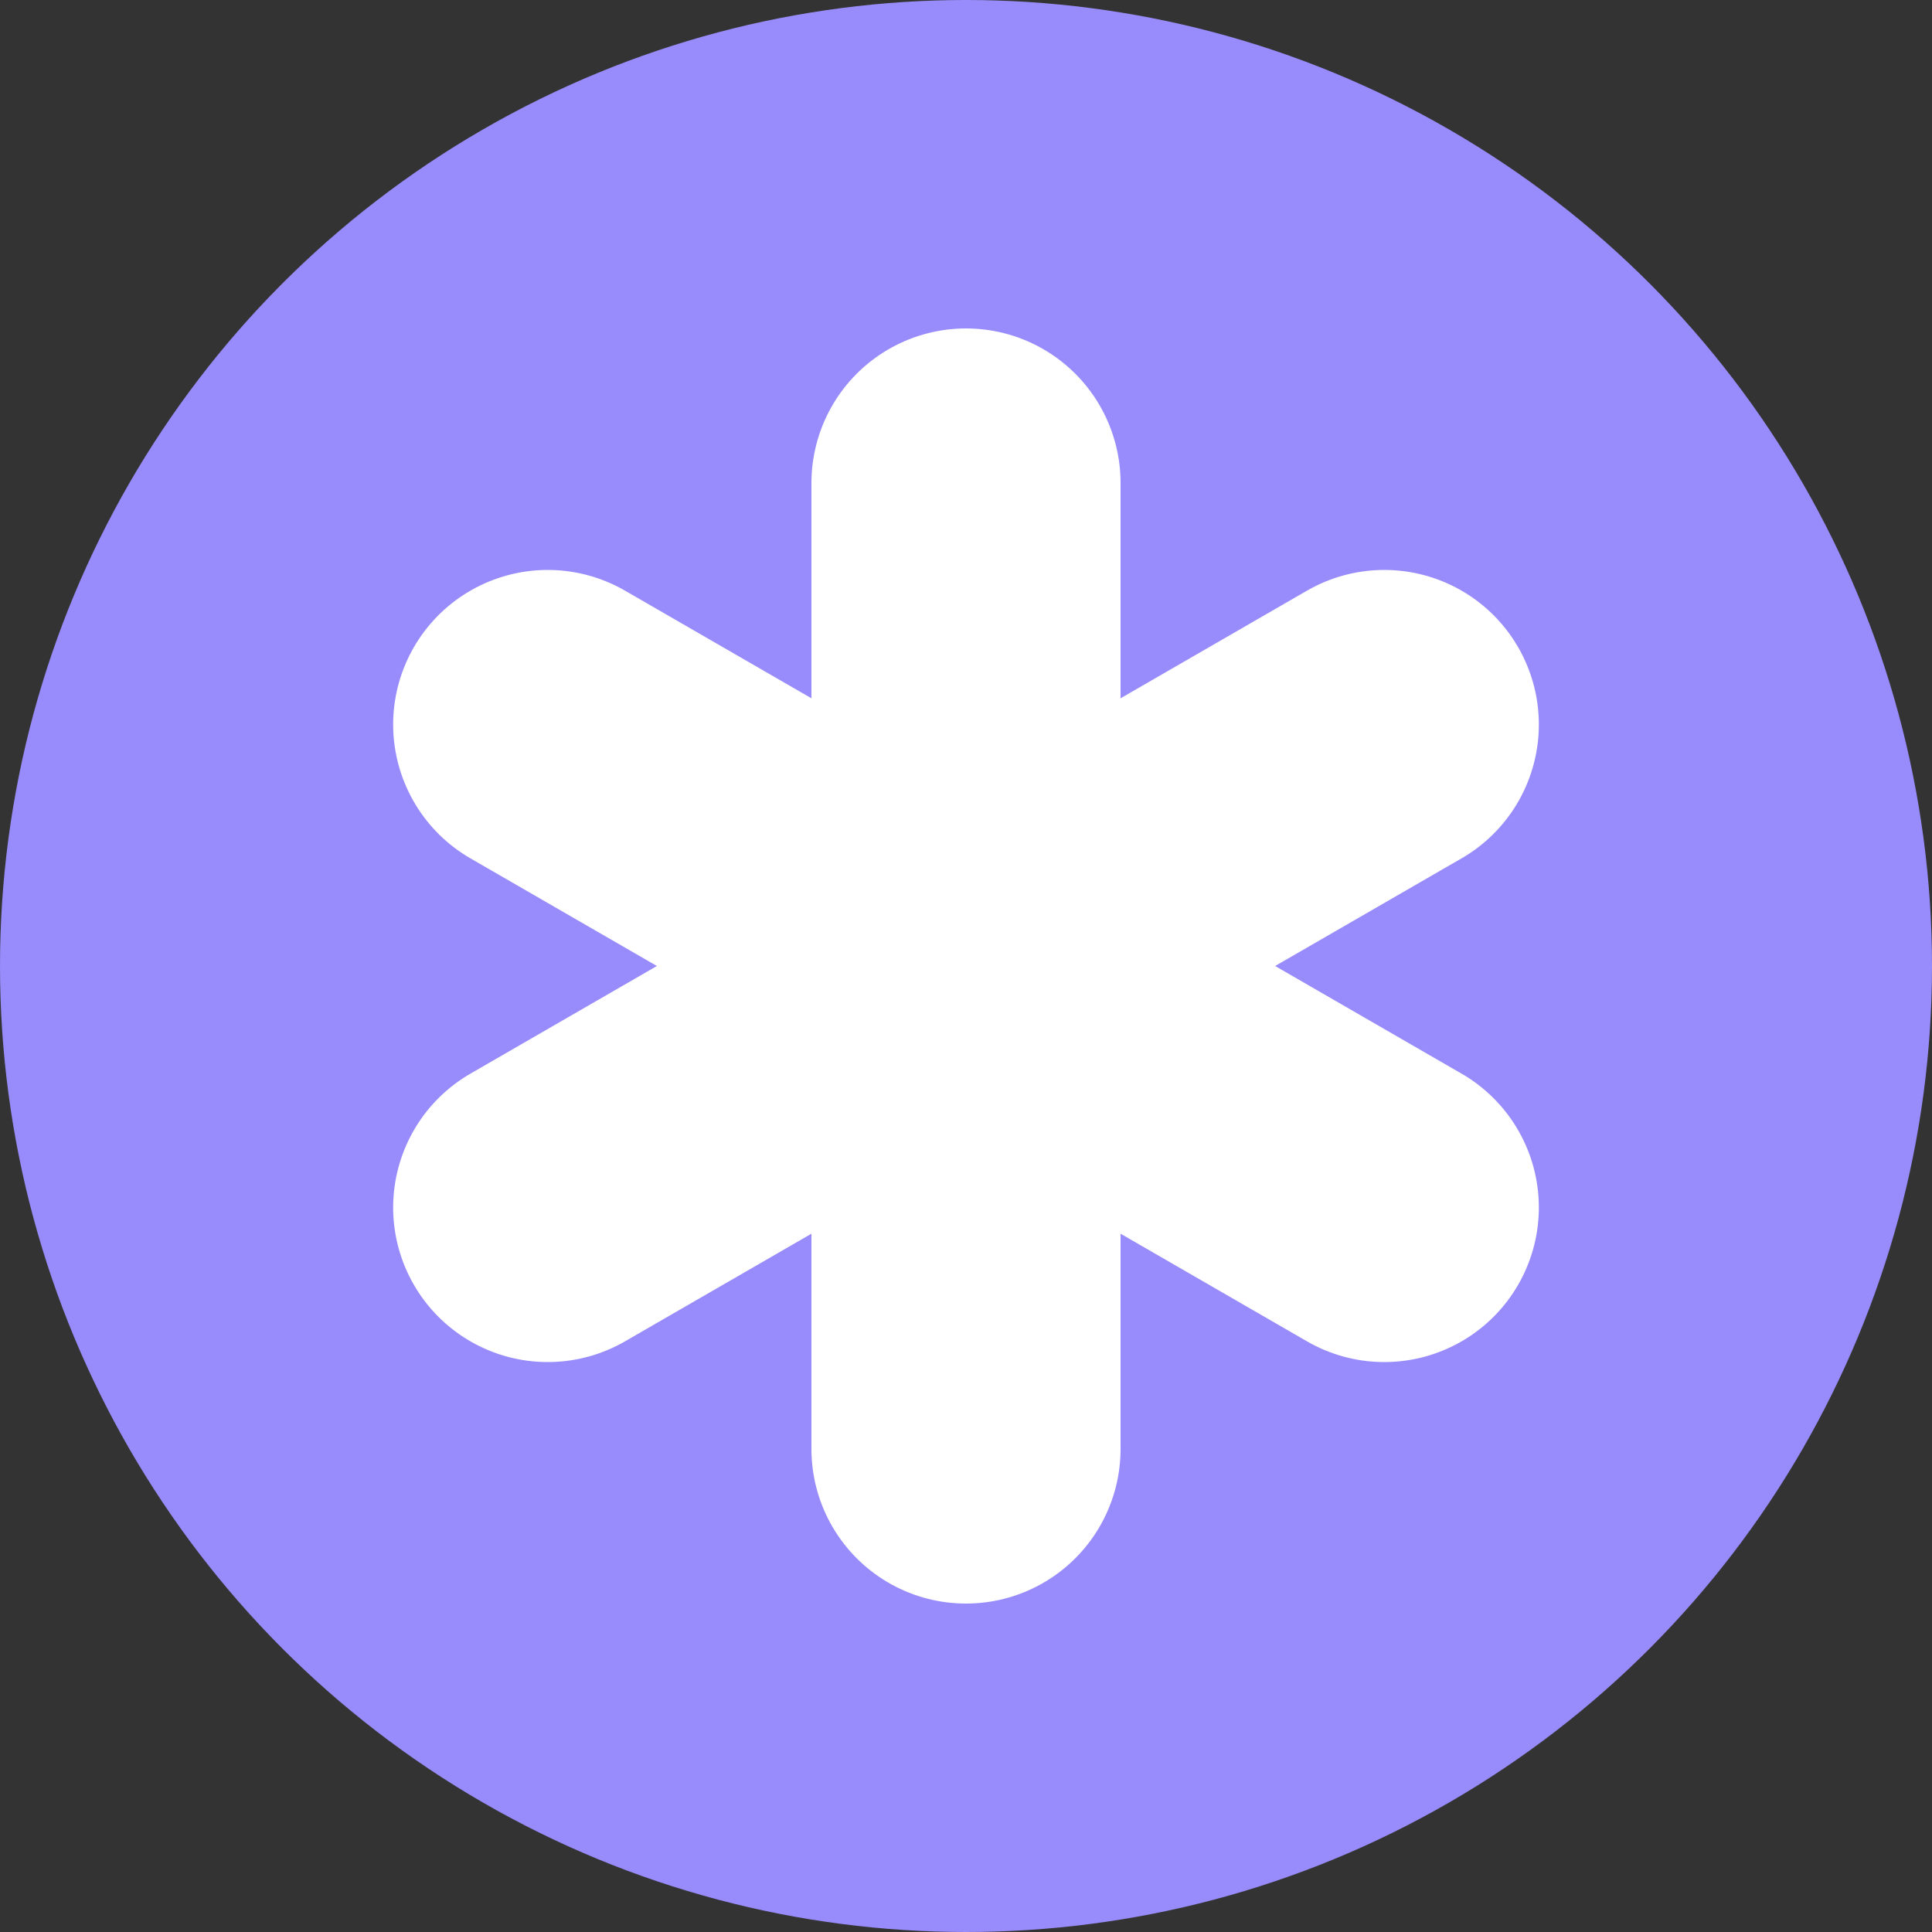 <svg xmlns="http://www.w3.org/2000/svg" viewBox="0 0 200 200" x="0px" y="0px">
    <rect x="0" y="0" width="200" height="200" fill="#333333" stroke="none"/>
    <circle cx="100" cy="100" r="100" style="fill:#988cfc"/>
    <g transform="translate(100,100) rotate(90)">
        <path d="M -50 0 h 100" stroke="white" stroke-width="32" stroke-linecap="round" stroke-linejoin="round" />
    </g>
    <g transform="translate(100,100) rotate(210)">
        <path d="M -50 0 h 100" stroke="white" stroke-width="32" stroke-linecap="round" stroke-linejoin="round" />
    </g>
    <g transform="translate(100,100) rotate(330)">
        <path d="M -50 0 h 100" stroke="white" stroke-width="32" stroke-linecap="round" stroke-linejoin="round" />
    </g>
</svg>
